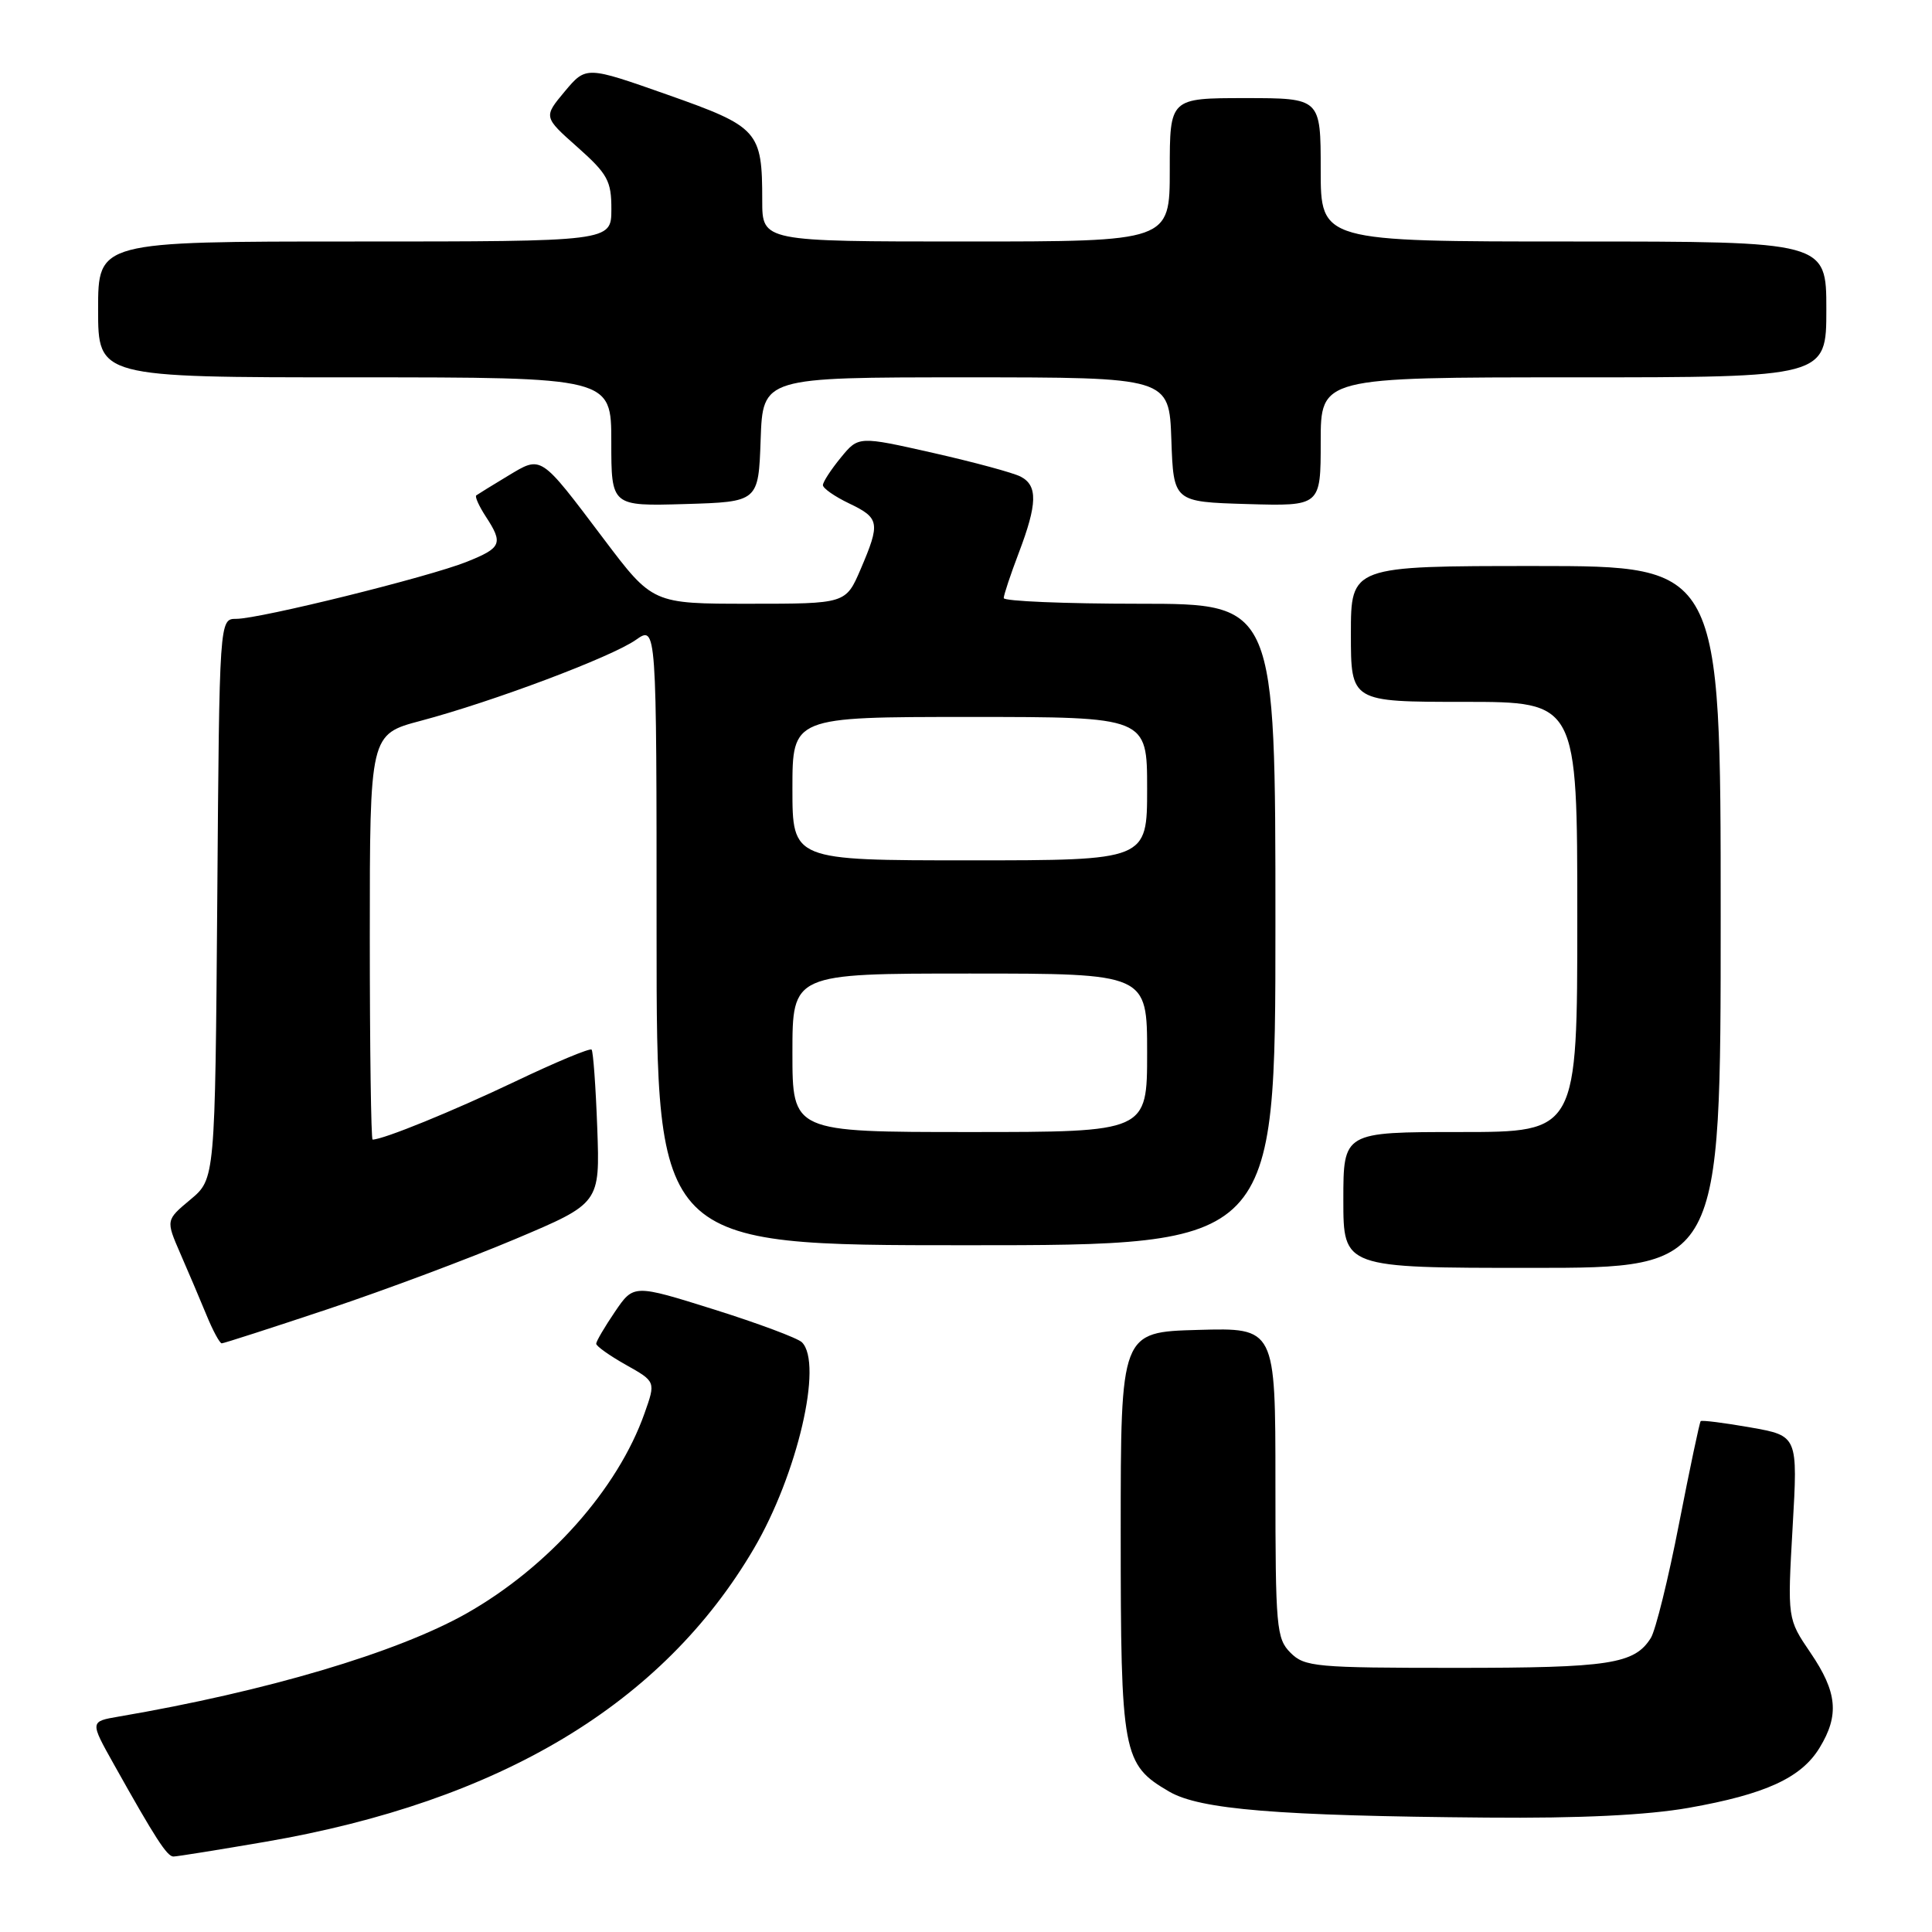 <?xml version="1.0" encoding="UTF-8" standalone="no"?>
<!DOCTYPE svg PUBLIC "-//W3C//DTD SVG 1.1//EN" "http://www.w3.org/Graphics/SVG/1.1/DTD/svg11.dtd" >
<svg xmlns="http://www.w3.org/2000/svg" xmlns:xlink="http://www.w3.org/1999/xlink" version="1.1" viewBox="0 0 256 256">
 <g >
 <path fill="currentColor"
d=" M 35.15 244.05 C 66.28 238.70 87.81 225.79 99.89 205.20 C 105.66 195.38 109.08 180.68 106.26 177.86 C 105.71 177.31 100.46 175.35 94.61 173.51 C 83.96 170.17 83.96 170.17 81.48 173.82 C 80.12 175.82 79.00 177.73 79.00 178.05 C 79.00 178.37 80.77 179.63 82.94 180.85 C 86.89 183.07 86.89 183.07 85.41 187.25 C 81.87 197.30 72.66 207.65 61.81 213.79 C 52.62 218.98 35.28 224.12 15.71 227.46 C 11.91 228.11 11.91 228.11 15.10 233.80 C 20.59 243.61 22.14 246.00 22.98 246.00 C 23.43 246.00 28.91 245.12 35.15 244.05 Z  M 223.75 239.55 C 233.93 237.75 238.68 235.58 241.11 231.58 C 243.74 227.27 243.45 224.21 239.90 219.00 C 236.84 214.50 236.84 214.50 237.53 202.38 C 238.23 190.25 238.23 190.25 231.93 189.14 C 228.47 188.53 225.51 188.16 225.35 188.31 C 225.20 188.46 223.91 194.58 222.48 201.90 C 221.06 209.22 219.37 216.03 218.75 217.03 C 216.58 220.50 213.31 221.00 192.95 221.00 C 174.33 221.00 172.87 220.87 171.00 219.00 C 169.13 217.13 169.00 215.67 169.00 196.47 C 169.00 175.93 169.00 175.93 158.75 176.22 C 148.50 176.50 148.50 176.50 148.50 203.00 C 148.50 232.48 148.75 233.80 154.93 237.40 C 159.01 239.77 169.24 240.61 197.00 240.84 C 209.38 240.95 218.23 240.52 223.75 239.55 Z  M 43.49 173.45 C 50.98 170.95 62.14 166.77 68.30 164.17 C 79.50 159.44 79.50 159.44 79.14 149.47 C 78.94 143.99 78.60 139.31 78.39 139.08 C 78.17 138.85 73.61 140.75 68.25 143.31 C 60.02 147.23 50.78 151.00 49.37 151.00 C 49.17 151.00 49.00 138.92 49.00 124.15 C 49.00 97.30 49.00 97.30 55.75 95.51 C 65.31 92.97 81.00 87.07 84.25 84.79 C 87.00 82.86 87.00 82.86 87.00 123.93 C 87.00 165.00 87.00 165.00 128.00 165.00 C 169.00 165.00 169.00 165.00 169.00 122.50 C 169.00 80.00 169.00 80.00 151.00 80.00 C 141.10 80.00 133.00 79.66 133.00 79.25 C 133.00 78.84 133.90 76.13 135.00 73.24 C 137.46 66.77 137.52 64.34 135.25 63.16 C 134.29 62.65 129.06 61.24 123.63 60.01 C 113.75 57.78 113.75 57.78 111.41 60.64 C 110.12 62.21 109.06 63.84 109.04 64.27 C 109.02 64.69 110.58 65.78 112.50 66.70 C 116.56 68.64 116.67 69.27 114.04 75.42 C 112.07 80.00 112.07 80.00 99.27 80.00 C 86.48 80.00 86.48 80.00 80.01 71.43 C 71.48 60.13 71.81 60.35 67.28 63.07 C 65.20 64.32 63.33 65.48 63.11 65.64 C 62.90 65.80 63.47 67.06 64.36 68.43 C 66.71 72.02 66.47 72.59 61.85 74.44 C 56.81 76.46 34.42 82.00 31.31 82.00 C 29.07 82.00 29.07 82.00 28.79 119.11 C 28.50 156.22 28.50 156.22 25.23 158.95 C 21.97 161.67 21.97 161.67 23.89 166.09 C 24.95 168.51 26.51 172.19 27.36 174.25 C 28.20 176.31 29.12 178.00 29.38 178.00 C 29.65 178.00 36.00 175.95 43.49 173.45 Z  M 228.00 121.50 C 228.00 75.00 228.00 75.00 203.50 75.00 C 179.00 75.00 179.00 75.00 179.00 84.00 C 179.00 93.00 179.00 93.00 194.00 93.00 C 209.00 93.00 209.00 93.00 209.00 121.50 C 209.00 150.00 209.00 150.00 193.50 150.00 C 178.00 150.00 178.00 150.00 178.00 159.00 C 178.00 168.00 178.00 168.00 203.00 168.00 C 228.00 168.00 228.00 168.00 228.00 121.50 Z  M 100.79 58.25 C 101.08 50.00 101.08 50.00 128.00 50.00 C 154.92 50.00 154.92 50.00 155.21 58.25 C 155.50 66.50 155.50 66.50 165.25 66.79 C 175.00 67.07 175.00 67.07 175.00 58.54 C 175.00 50.00 175.00 50.00 208.50 50.00 C 242.00 50.00 242.00 50.00 242.00 41.00 C 242.00 32.00 242.00 32.00 208.50 32.00 C 175.00 32.00 175.00 32.00 175.00 22.50 C 175.00 13.00 175.00 13.00 165.00 13.00 C 155.00 13.00 155.00 13.00 155.00 22.50 C 155.00 32.00 155.00 32.00 128.00 32.00 C 101.00 32.00 101.00 32.00 101.00 26.57 C 101.00 17.34 100.52 16.81 88.42 12.54 C 77.66 8.75 77.66 8.75 74.83 12.12 C 72.01 15.50 72.01 15.50 76.52 19.50 C 80.52 23.06 81.02 23.97 81.01 27.75 C 81.00 32.00 81.00 32.00 47.00 32.00 C 13.00 32.00 13.00 32.00 13.00 41.00 C 13.00 50.00 13.00 50.00 47.00 50.00 C 81.00 50.00 81.00 50.00 81.00 58.54 C 81.00 67.07 81.00 67.07 90.75 66.79 C 100.50 66.50 100.50 66.50 100.79 58.25 Z  M 105.00 139.50 C 105.00 129.00 105.00 129.00 128.50 129.00 C 152.00 129.00 152.00 129.00 152.00 139.50 C 152.00 150.00 152.00 150.00 128.50 150.00 C 105.00 150.00 105.00 150.00 105.00 139.50 Z  M 105.00 104.50 C 105.00 95.00 105.00 95.00 128.50 95.00 C 152.00 95.00 152.00 95.00 152.00 104.50 C 152.00 114.00 152.00 114.00 128.50 114.00 C 105.00 114.00 105.00 114.00 105.00 104.50 Z "/>
</g>
</svg>